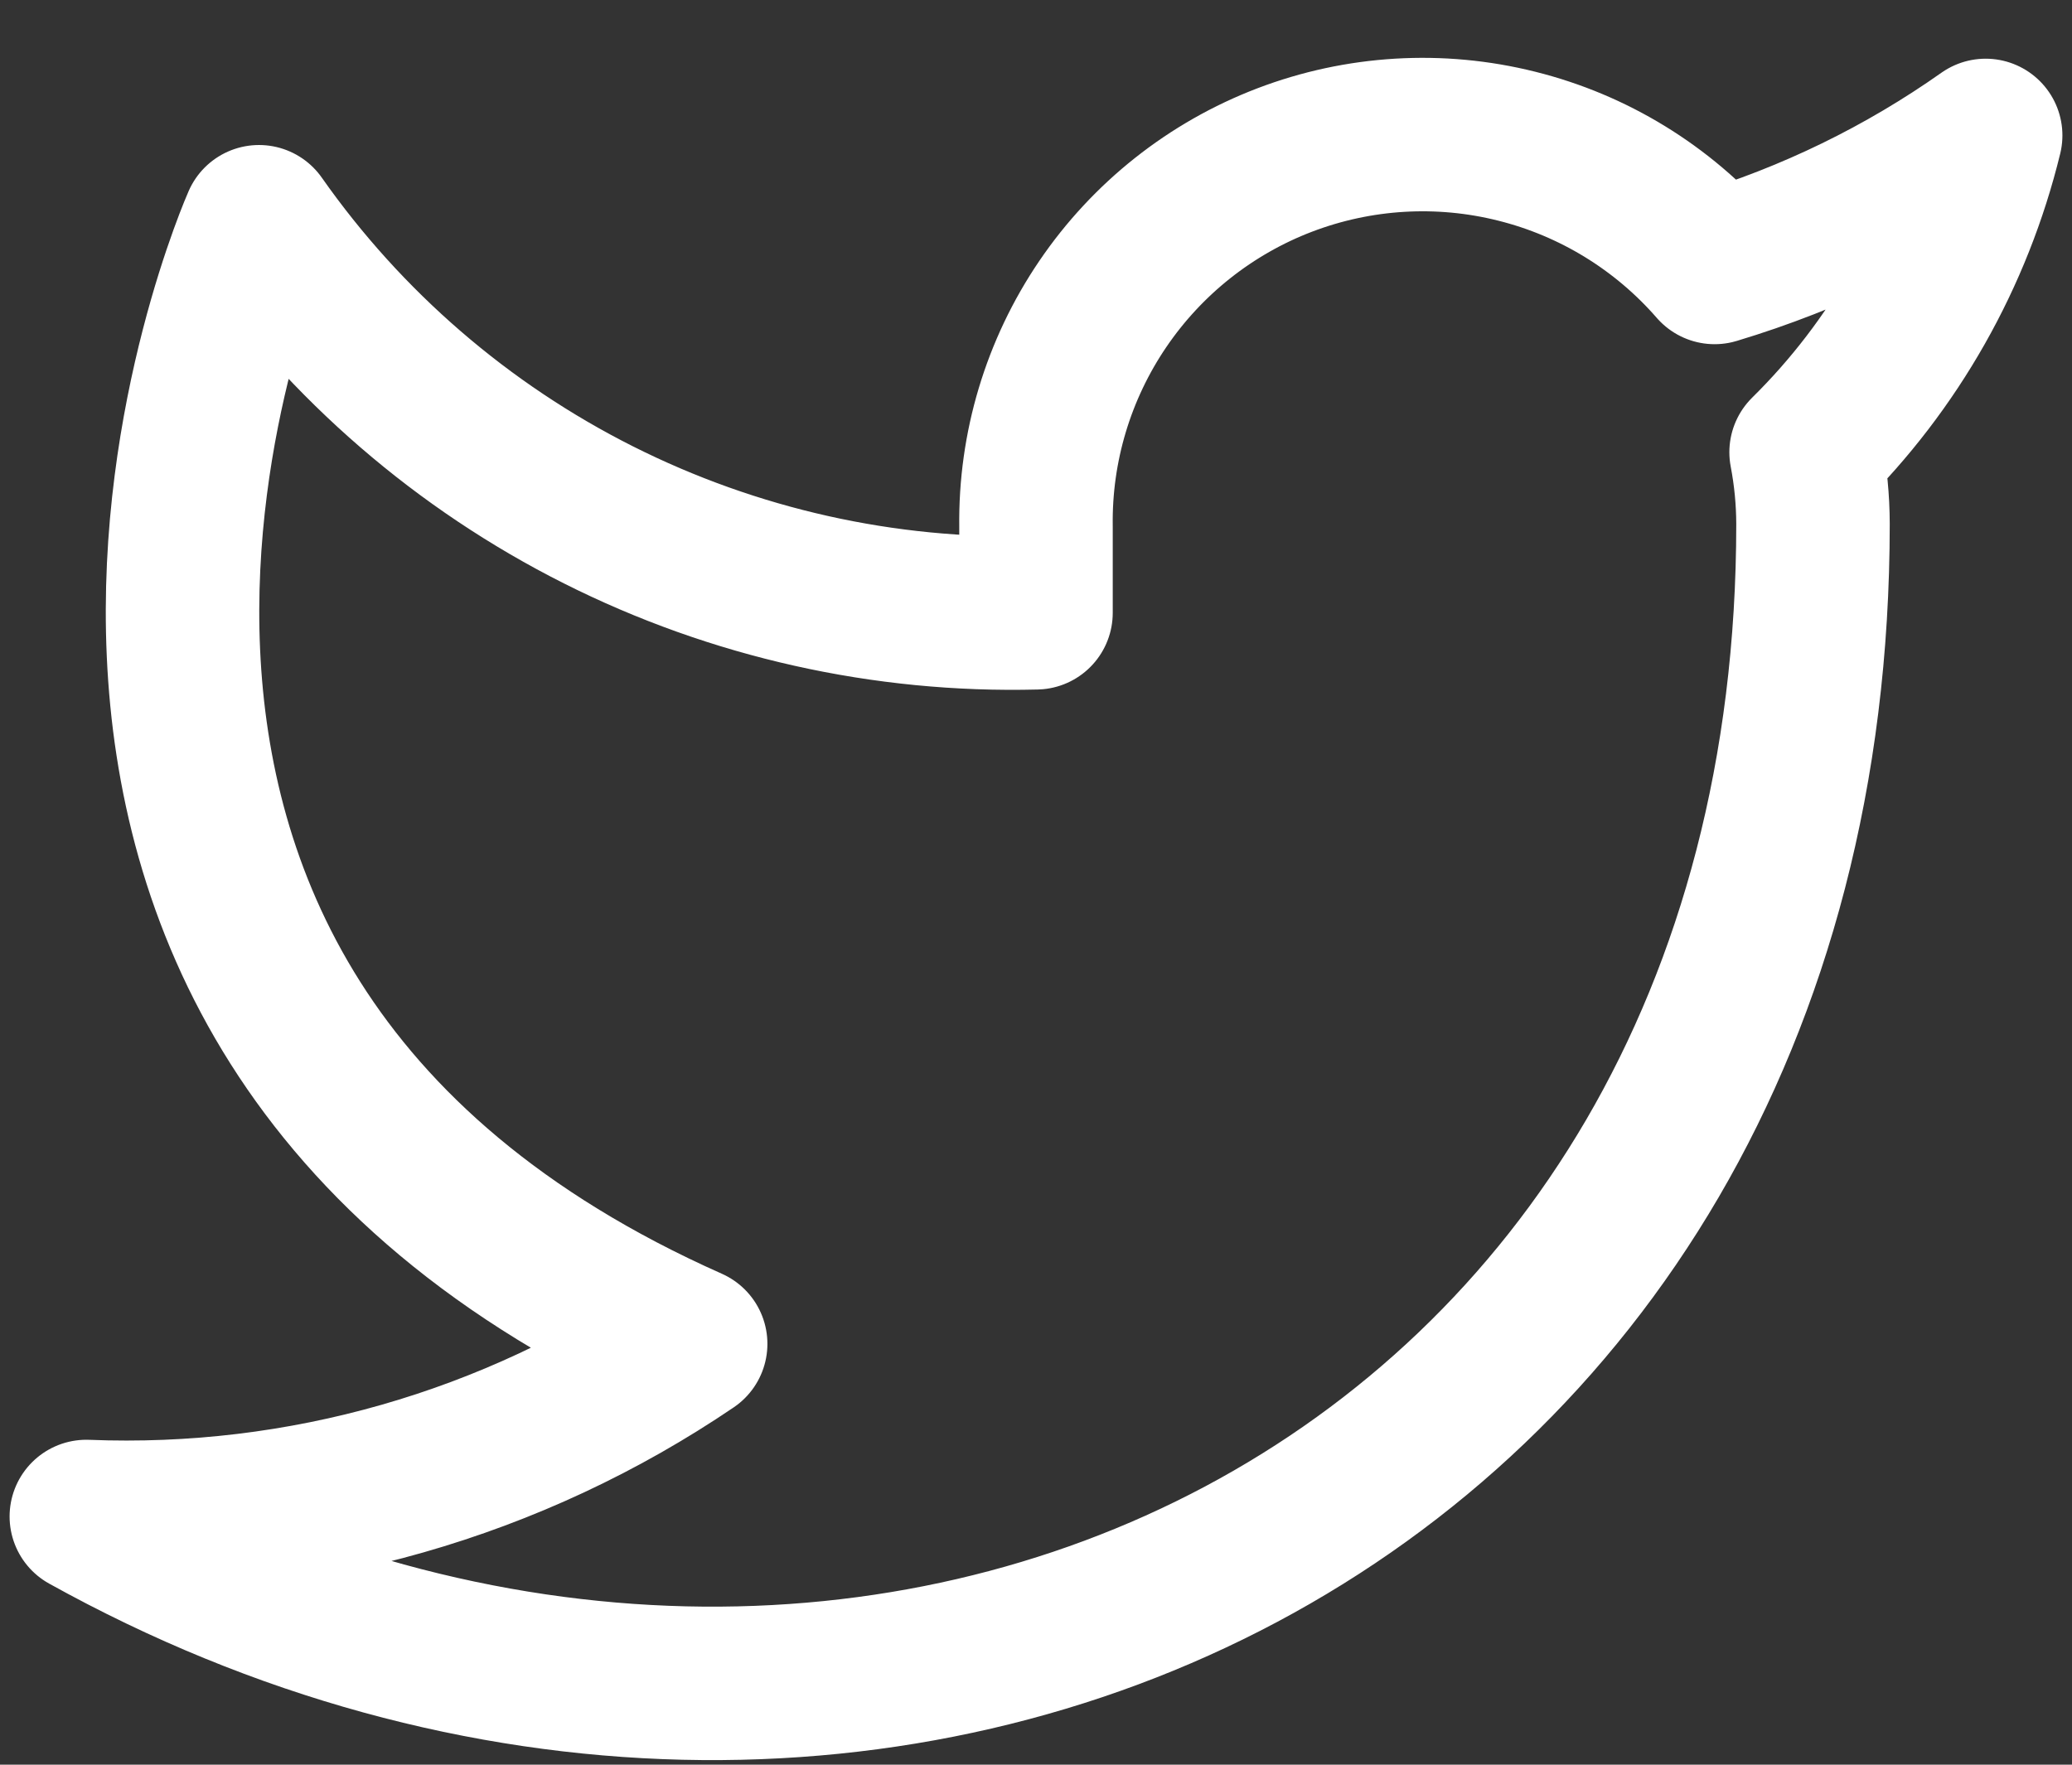 <svg width="27" height="23" viewBox="0 0 27 23" fill="none" xmlns="http://www.w3.org/2000/svg">
<rect x="0" y="0" width="27" height="23" fill="#333333" stroke="none"/>
<path id="Vector" d="M25.875 1.765C24.798 2.525 23.605 3.106 22.343 3.486C21.665 2.707 20.765 2.155 19.763 1.905C18.761 1.654 17.707 1.717 16.742 2.085C15.778 2.453 14.95 3.109 14.37 3.963C13.79 4.817 13.486 5.829 13.5 6.861V7.987C11.523 8.038 9.564 7.599 7.797 6.71C6.031 5.821 4.512 4.509 3.375 2.89C3.375 2.89 -1.125 13.015 9 17.515C6.683 19.088 3.923 19.877 1.125 19.765C11.25 25.39 23.625 19.765 23.625 6.828C23.624 6.514 23.594 6.202 23.535 5.894C24.683 4.762 25.493 3.332 25.875 1.765Z" stroke="white" stroke-width="2" stroke-linecap="round" stroke-linejoin="round"/>
</svg>
